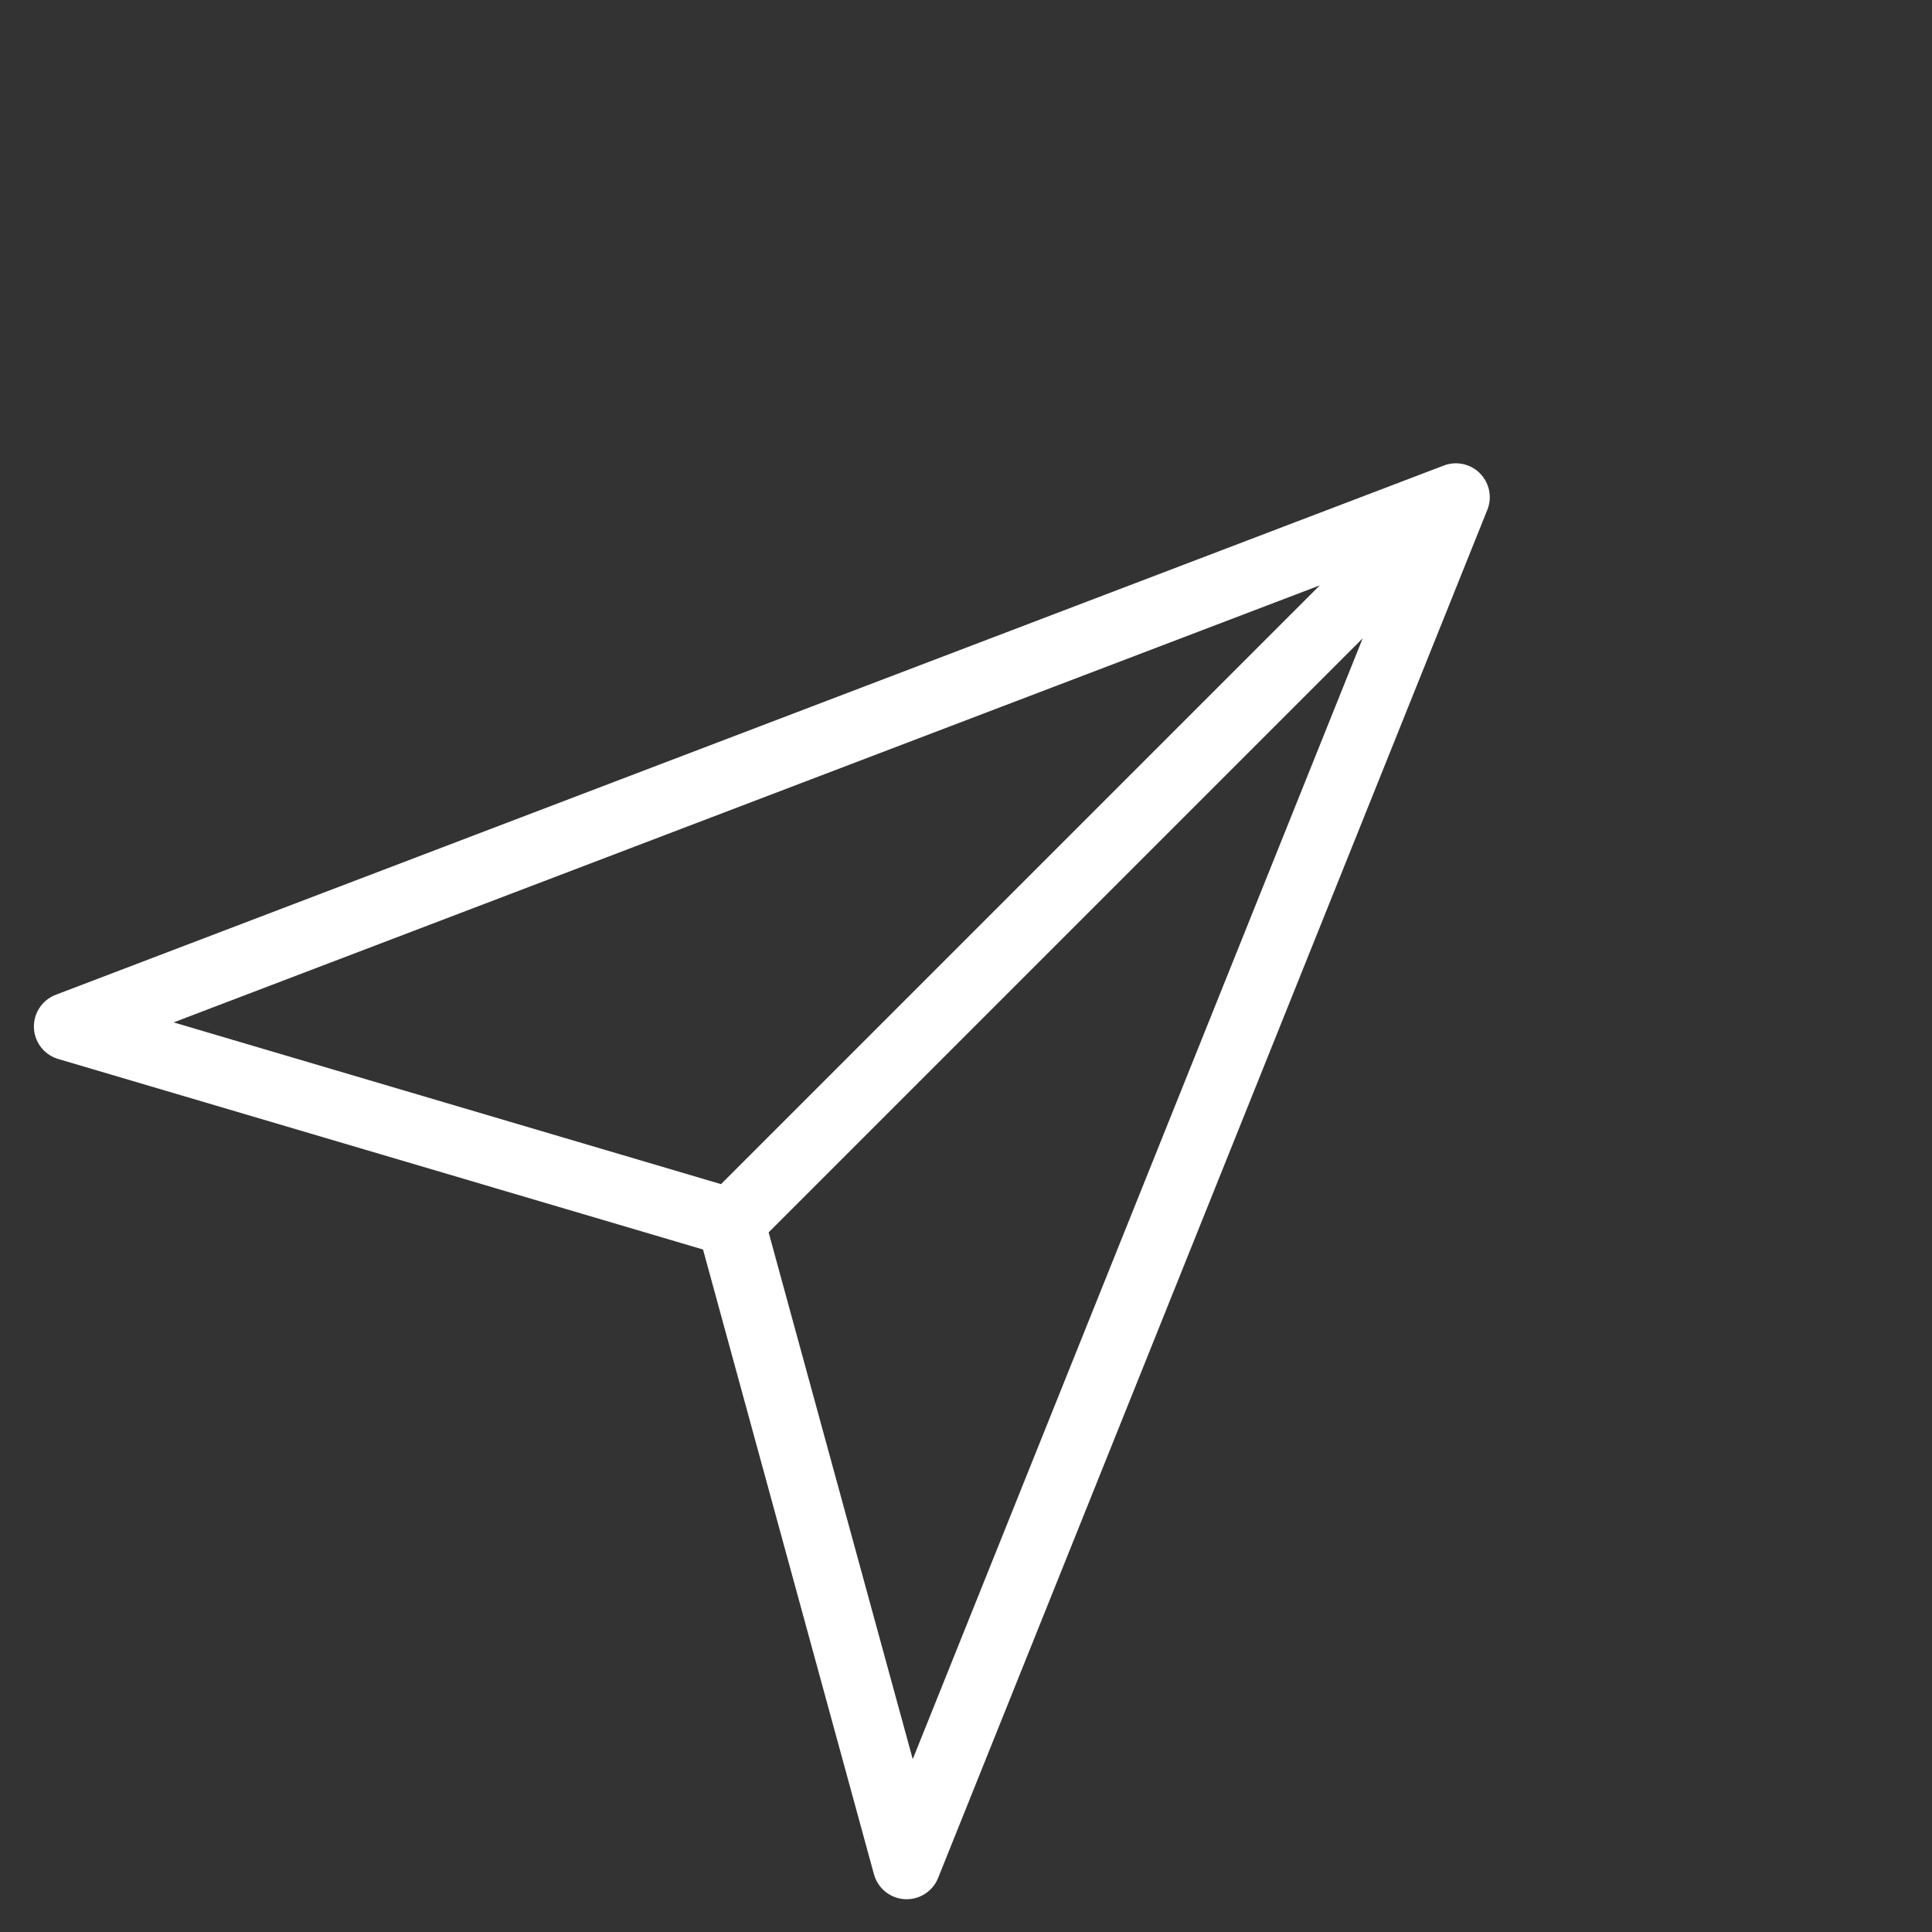 <svg width="57" height="57" viewBox="0 0 57 57" fill="none" xmlns="http://www.w3.org/2000/svg">
<rect x="0" y="0" width="57" height="57" fill="#333333" stroke="none"/>
<path d="M42.953 14.669L26.749 55.033L21.559 36.063M42.953 14.669L2 30.284L21.559 36.063M42.953 14.669L21.559 36.063" stroke="white" stroke-width="2" stroke-linecap="round" stroke-linejoin="round"/>
</svg>
